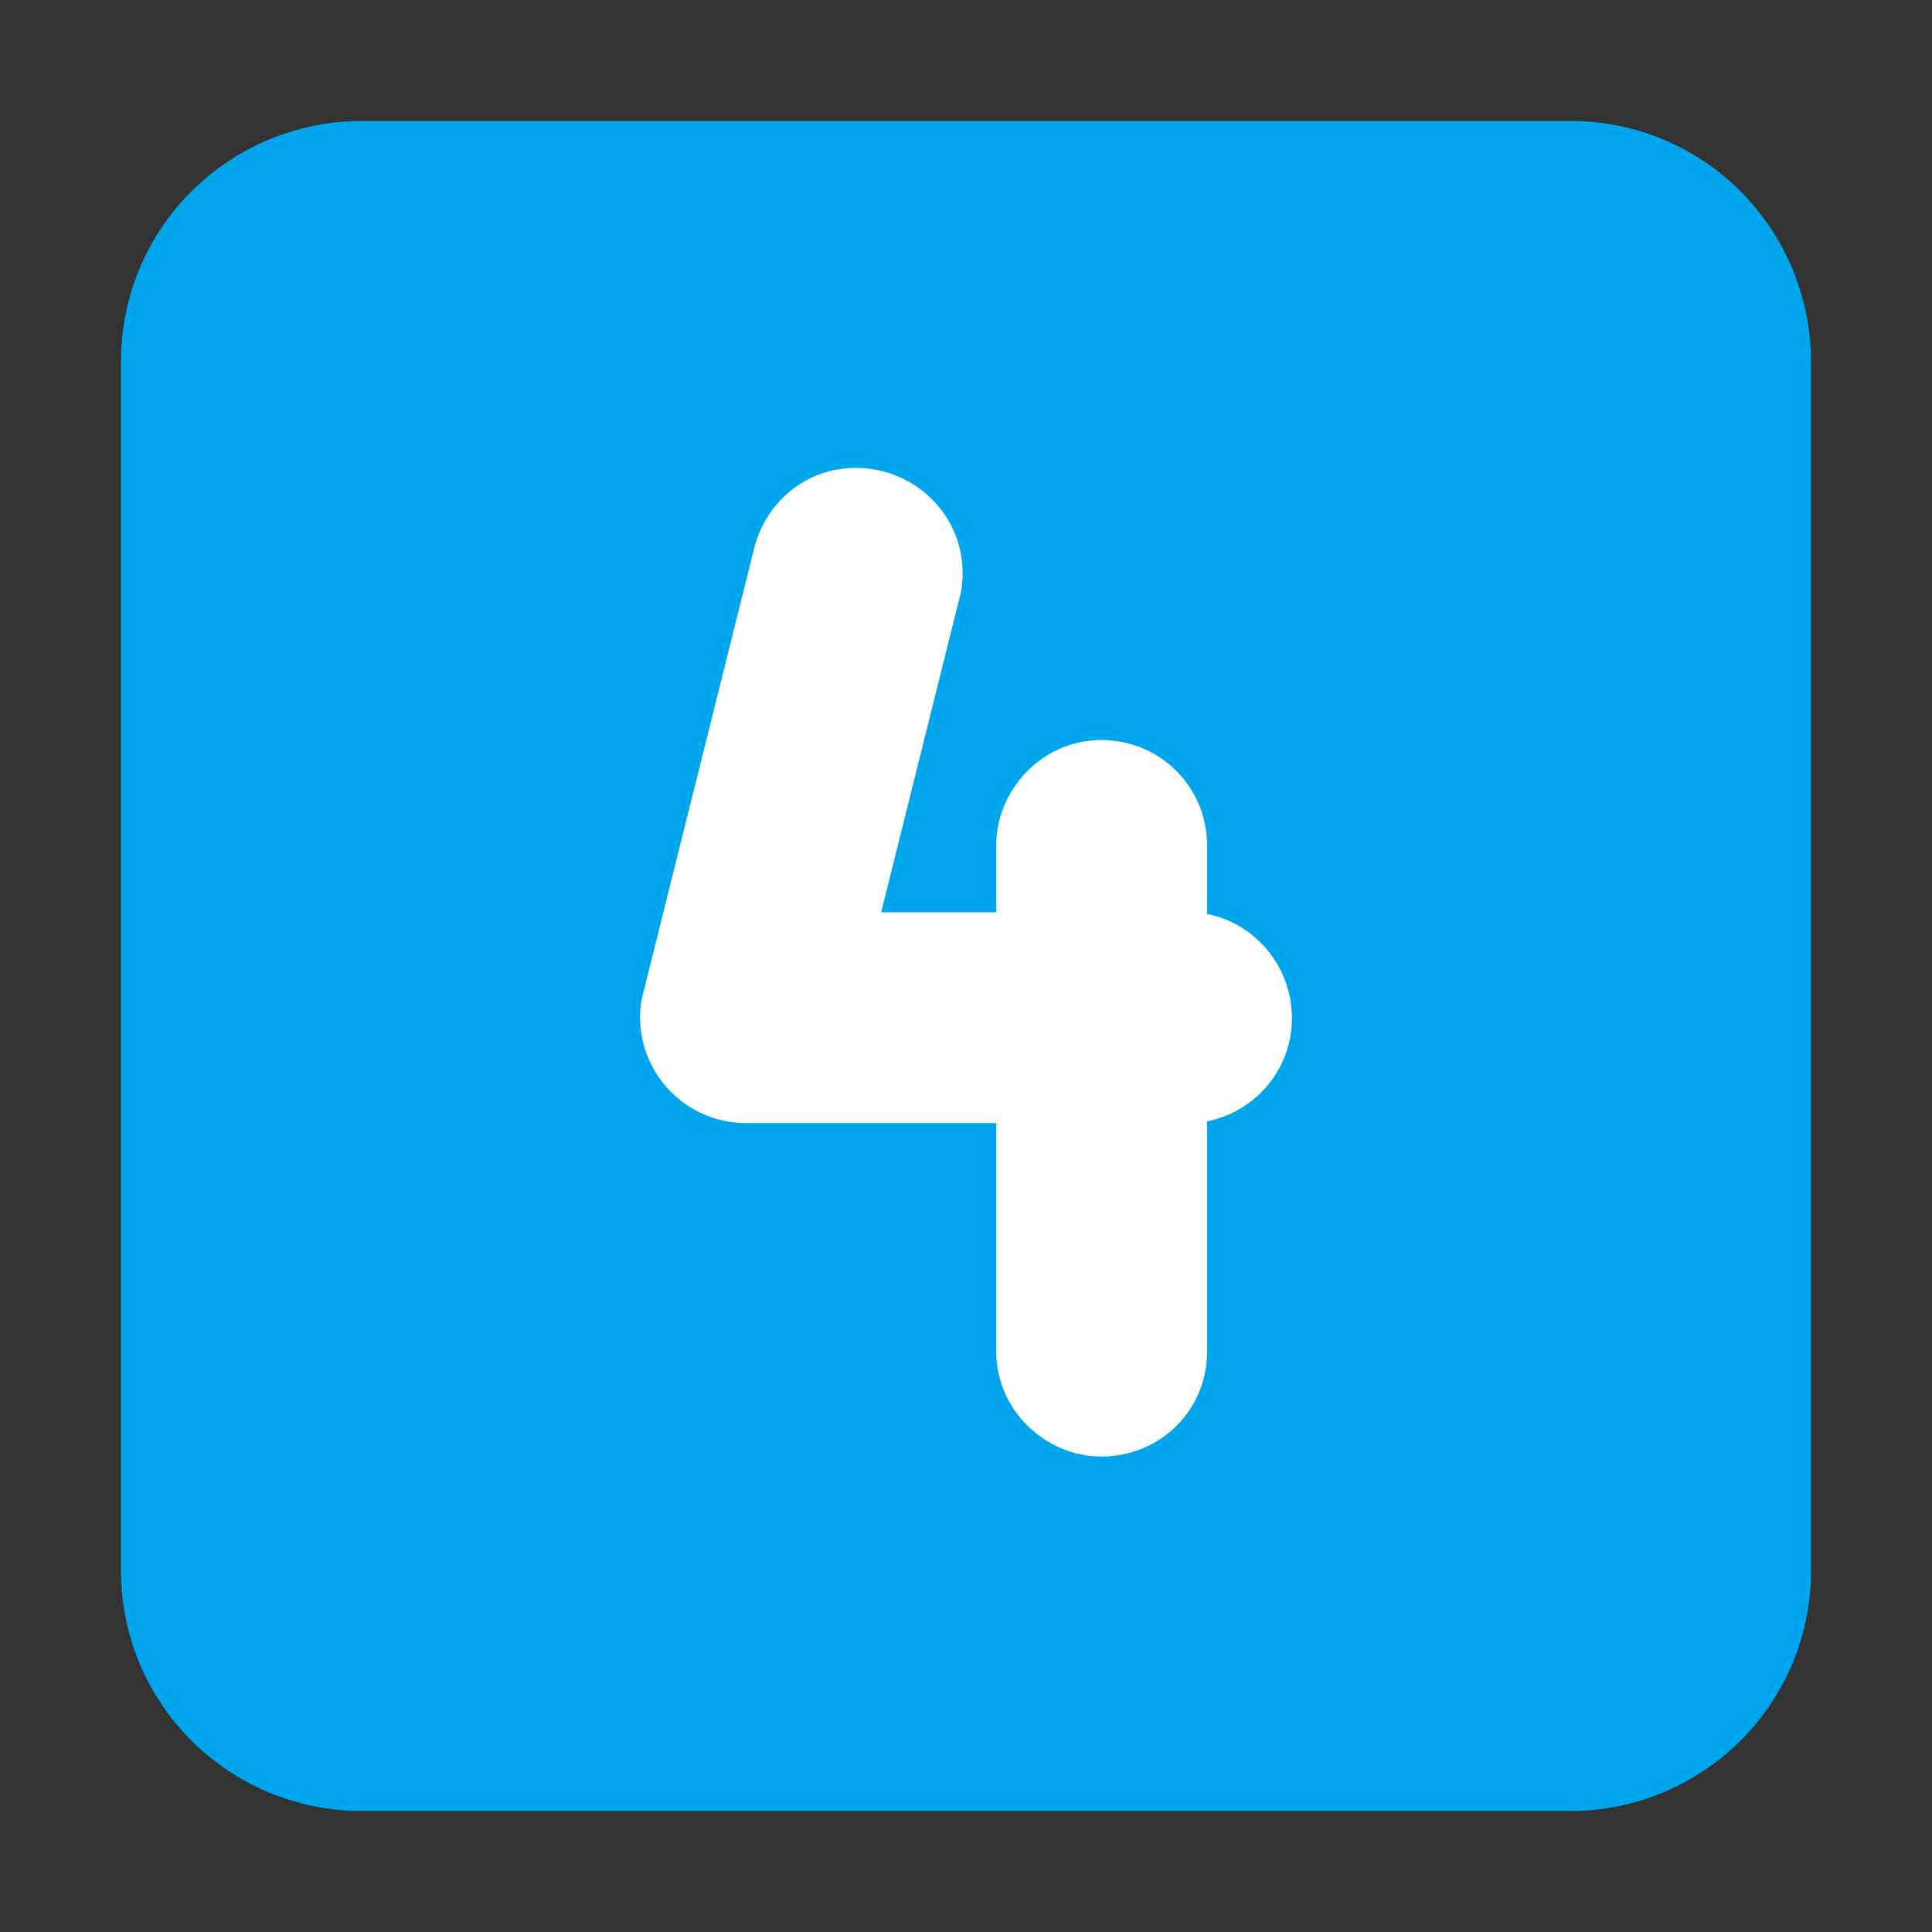 <svg version="1.1" xmlns="http://www.w3.org/2000/svg" viewBox="0 0 2300 2300"><rect x="0" y="0" width="2300" height="2300" fill="#333333" stroke="none"/><g transform="scale(1,-1) translate(-256, -1869)">
		<path d="M2125-287c156 0 287 125 287 287l0 1438c0 156-125 287-287 287l-1438 0c-156 0-287-125-287-287l0-1438c0-161 130-287 287-287l1438 0 z" fill="#00A6ED"/>
		<path d="M1567 135c69 0 126 54 126 125l0 274c58 12 101 62 101 123 0 60-42 112-101 124l0 82c0 68-55 125-126 125-71 0-125-60-125-125l0-80-137 0 93 373c3 11 4 20 4 31 0 70-58 125-127 125-60 0-107-41-121-95l-132-529c-3-11-4-19-4-30 0-69 56-126 126-126l298 0 0-272c0-71 60-125 125-125 z" fill="#FFFFFF"/>
	</g></svg>
